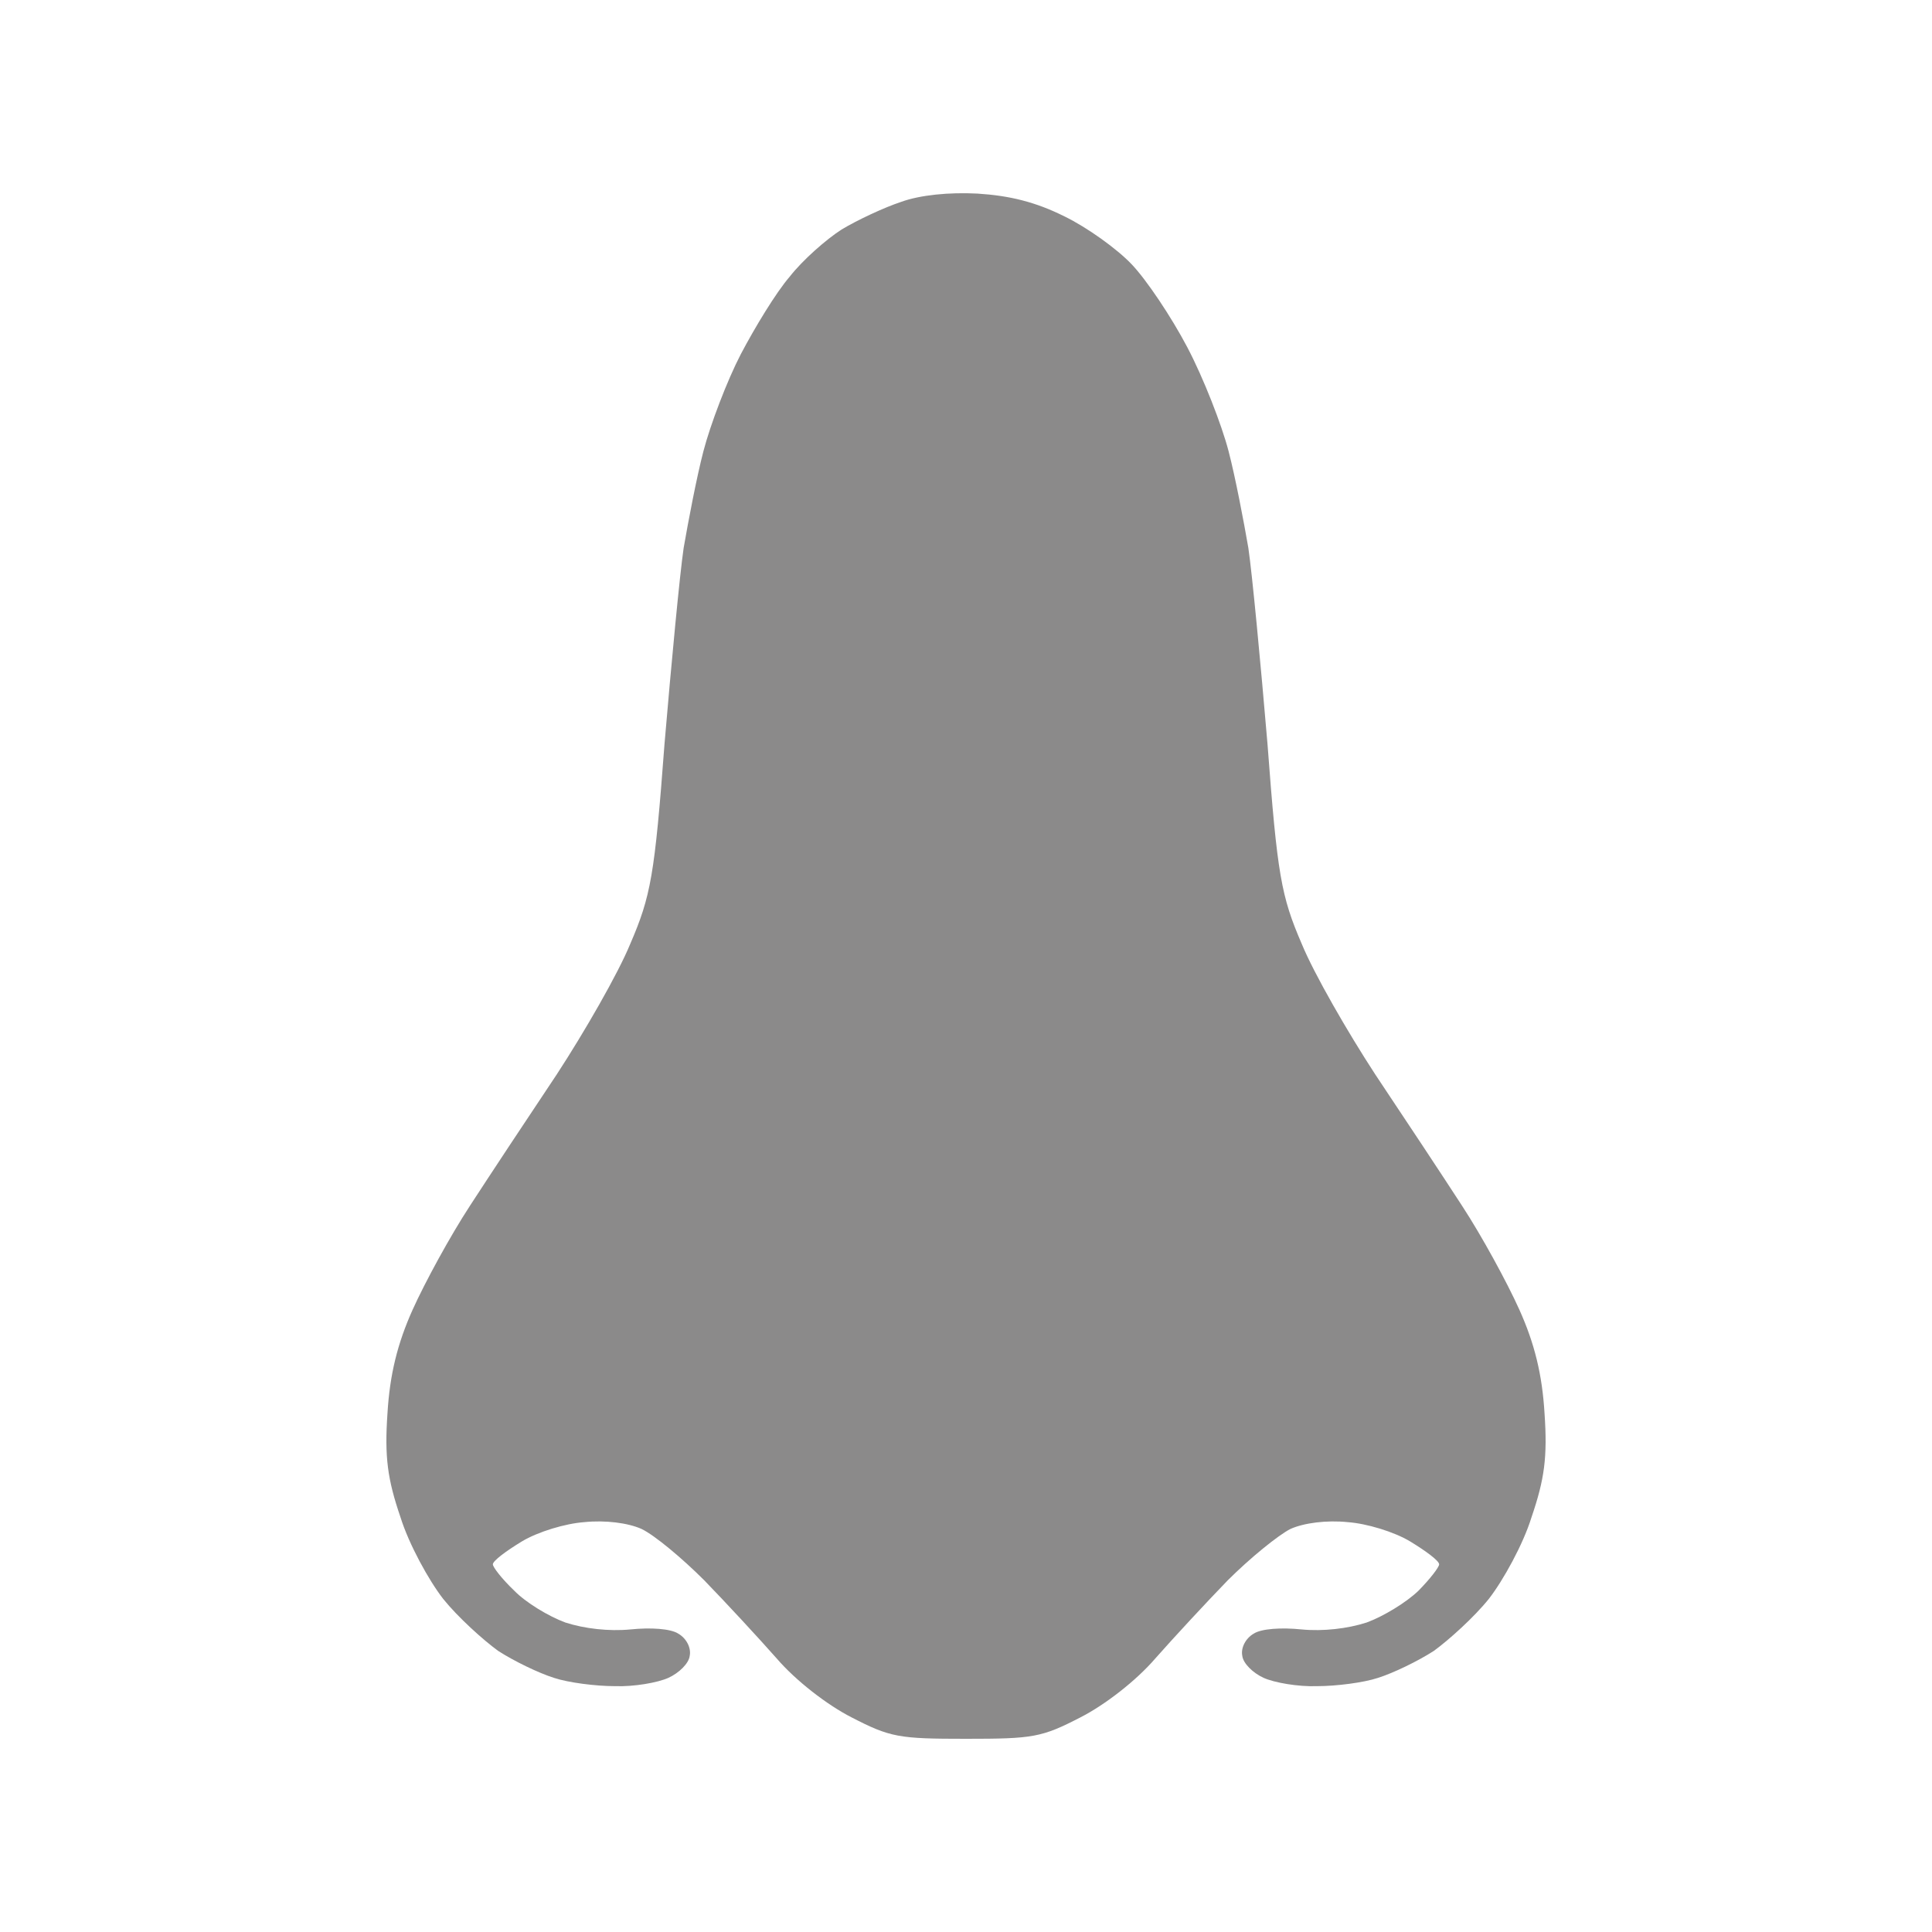 <svg width="20" height="20" viewBox="0 0 20 20" fill="none" xmlns="http://www.w3.org/2000/svg">
<path d="M8.712 2.376C8.878 2.276 9.155 2.147 9.328 2.09C9.526 2.018 9.826 1.989 10.118 2.004C10.45 2.025 10.719 2.09 11.019 2.24C11.256 2.355 11.564 2.577 11.714 2.735C11.865 2.892 12.125 3.279 12.291 3.595C12.457 3.91 12.647 4.397 12.718 4.67C12.789 4.942 12.876 5.401 12.923 5.673C12.963 5.945 13.05 6.863 13.121 7.701C13.223 9.063 13.263 9.278 13.476 9.772C13.603 10.081 13.95 10.683 14.235 11.12C14.527 11.557 14.93 12.166 15.135 12.482C15.341 12.797 15.602 13.277 15.728 13.557C15.886 13.908 15.965 14.23 15.989 14.632C16.02 15.083 15.989 15.312 15.854 15.707C15.768 15.986 15.562 16.359 15.412 16.552C15.262 16.739 15.001 16.975 14.843 17.09C14.677 17.197 14.424 17.319 14.266 17.369C14.116 17.419 13.832 17.455 13.634 17.455C13.437 17.462 13.192 17.419 13.081 17.369C12.971 17.319 12.868 17.219 12.86 17.14C12.844 17.061 12.892 16.961 12.979 16.911C13.058 16.86 13.263 16.846 13.476 16.868C13.697 16.889 13.95 16.86 14.148 16.796C14.322 16.732 14.559 16.588 14.685 16.466C14.804 16.345 14.898 16.223 14.898 16.194C14.898 16.158 14.764 16.058 14.598 15.957C14.432 15.857 14.148 15.771 13.95 15.757C13.737 15.735 13.5 15.764 13.358 15.828C13.231 15.893 12.939 16.13 12.71 16.359C12.481 16.595 12.149 16.954 11.959 17.169C11.762 17.398 11.438 17.649 11.185 17.778C10.782 17.986 10.695 18 10 18C9.305 18 9.218 17.986 8.815 17.778C8.562 17.649 8.238 17.398 8.041 17.169C7.851 16.954 7.519 16.595 7.29 16.359C7.061 16.13 6.777 15.893 6.642 15.828C6.5 15.764 6.263 15.735 6.05 15.757C5.852 15.771 5.568 15.857 5.402 15.957C5.236 16.058 5.102 16.158 5.102 16.194C5.102 16.223 5.196 16.345 5.323 16.466C5.441 16.588 5.678 16.732 5.852 16.796C6.05 16.86 6.302 16.889 6.524 16.868C6.737 16.846 6.942 16.86 7.021 16.911C7.108 16.961 7.156 17.061 7.14 17.14C7.132 17.219 7.029 17.319 6.919 17.369C6.808 17.419 6.563 17.462 6.366 17.455C6.168 17.455 5.884 17.419 5.734 17.369C5.576 17.319 5.323 17.197 5.157 17.09C4.999 16.975 4.738 16.739 4.588 16.552C4.438 16.359 4.233 15.986 4.146 15.707C4.011 15.312 3.98 15.083 4.011 14.632C4.035 14.23 4.114 13.908 4.272 13.557C4.398 13.277 4.659 12.797 4.865 12.482C5.07 12.166 5.473 11.557 5.765 11.12C6.05 10.683 6.397 10.081 6.524 9.772C6.737 9.278 6.777 9.063 6.879 7.701C6.95 6.863 7.037 5.945 7.077 5.673C7.124 5.401 7.211 4.942 7.282 4.67C7.353 4.397 7.527 3.939 7.669 3.666C7.812 3.394 8.033 3.028 8.175 2.864C8.309 2.692 8.554 2.477 8.712 2.376Z" fill="#8B8A8A"/>
</svg>

